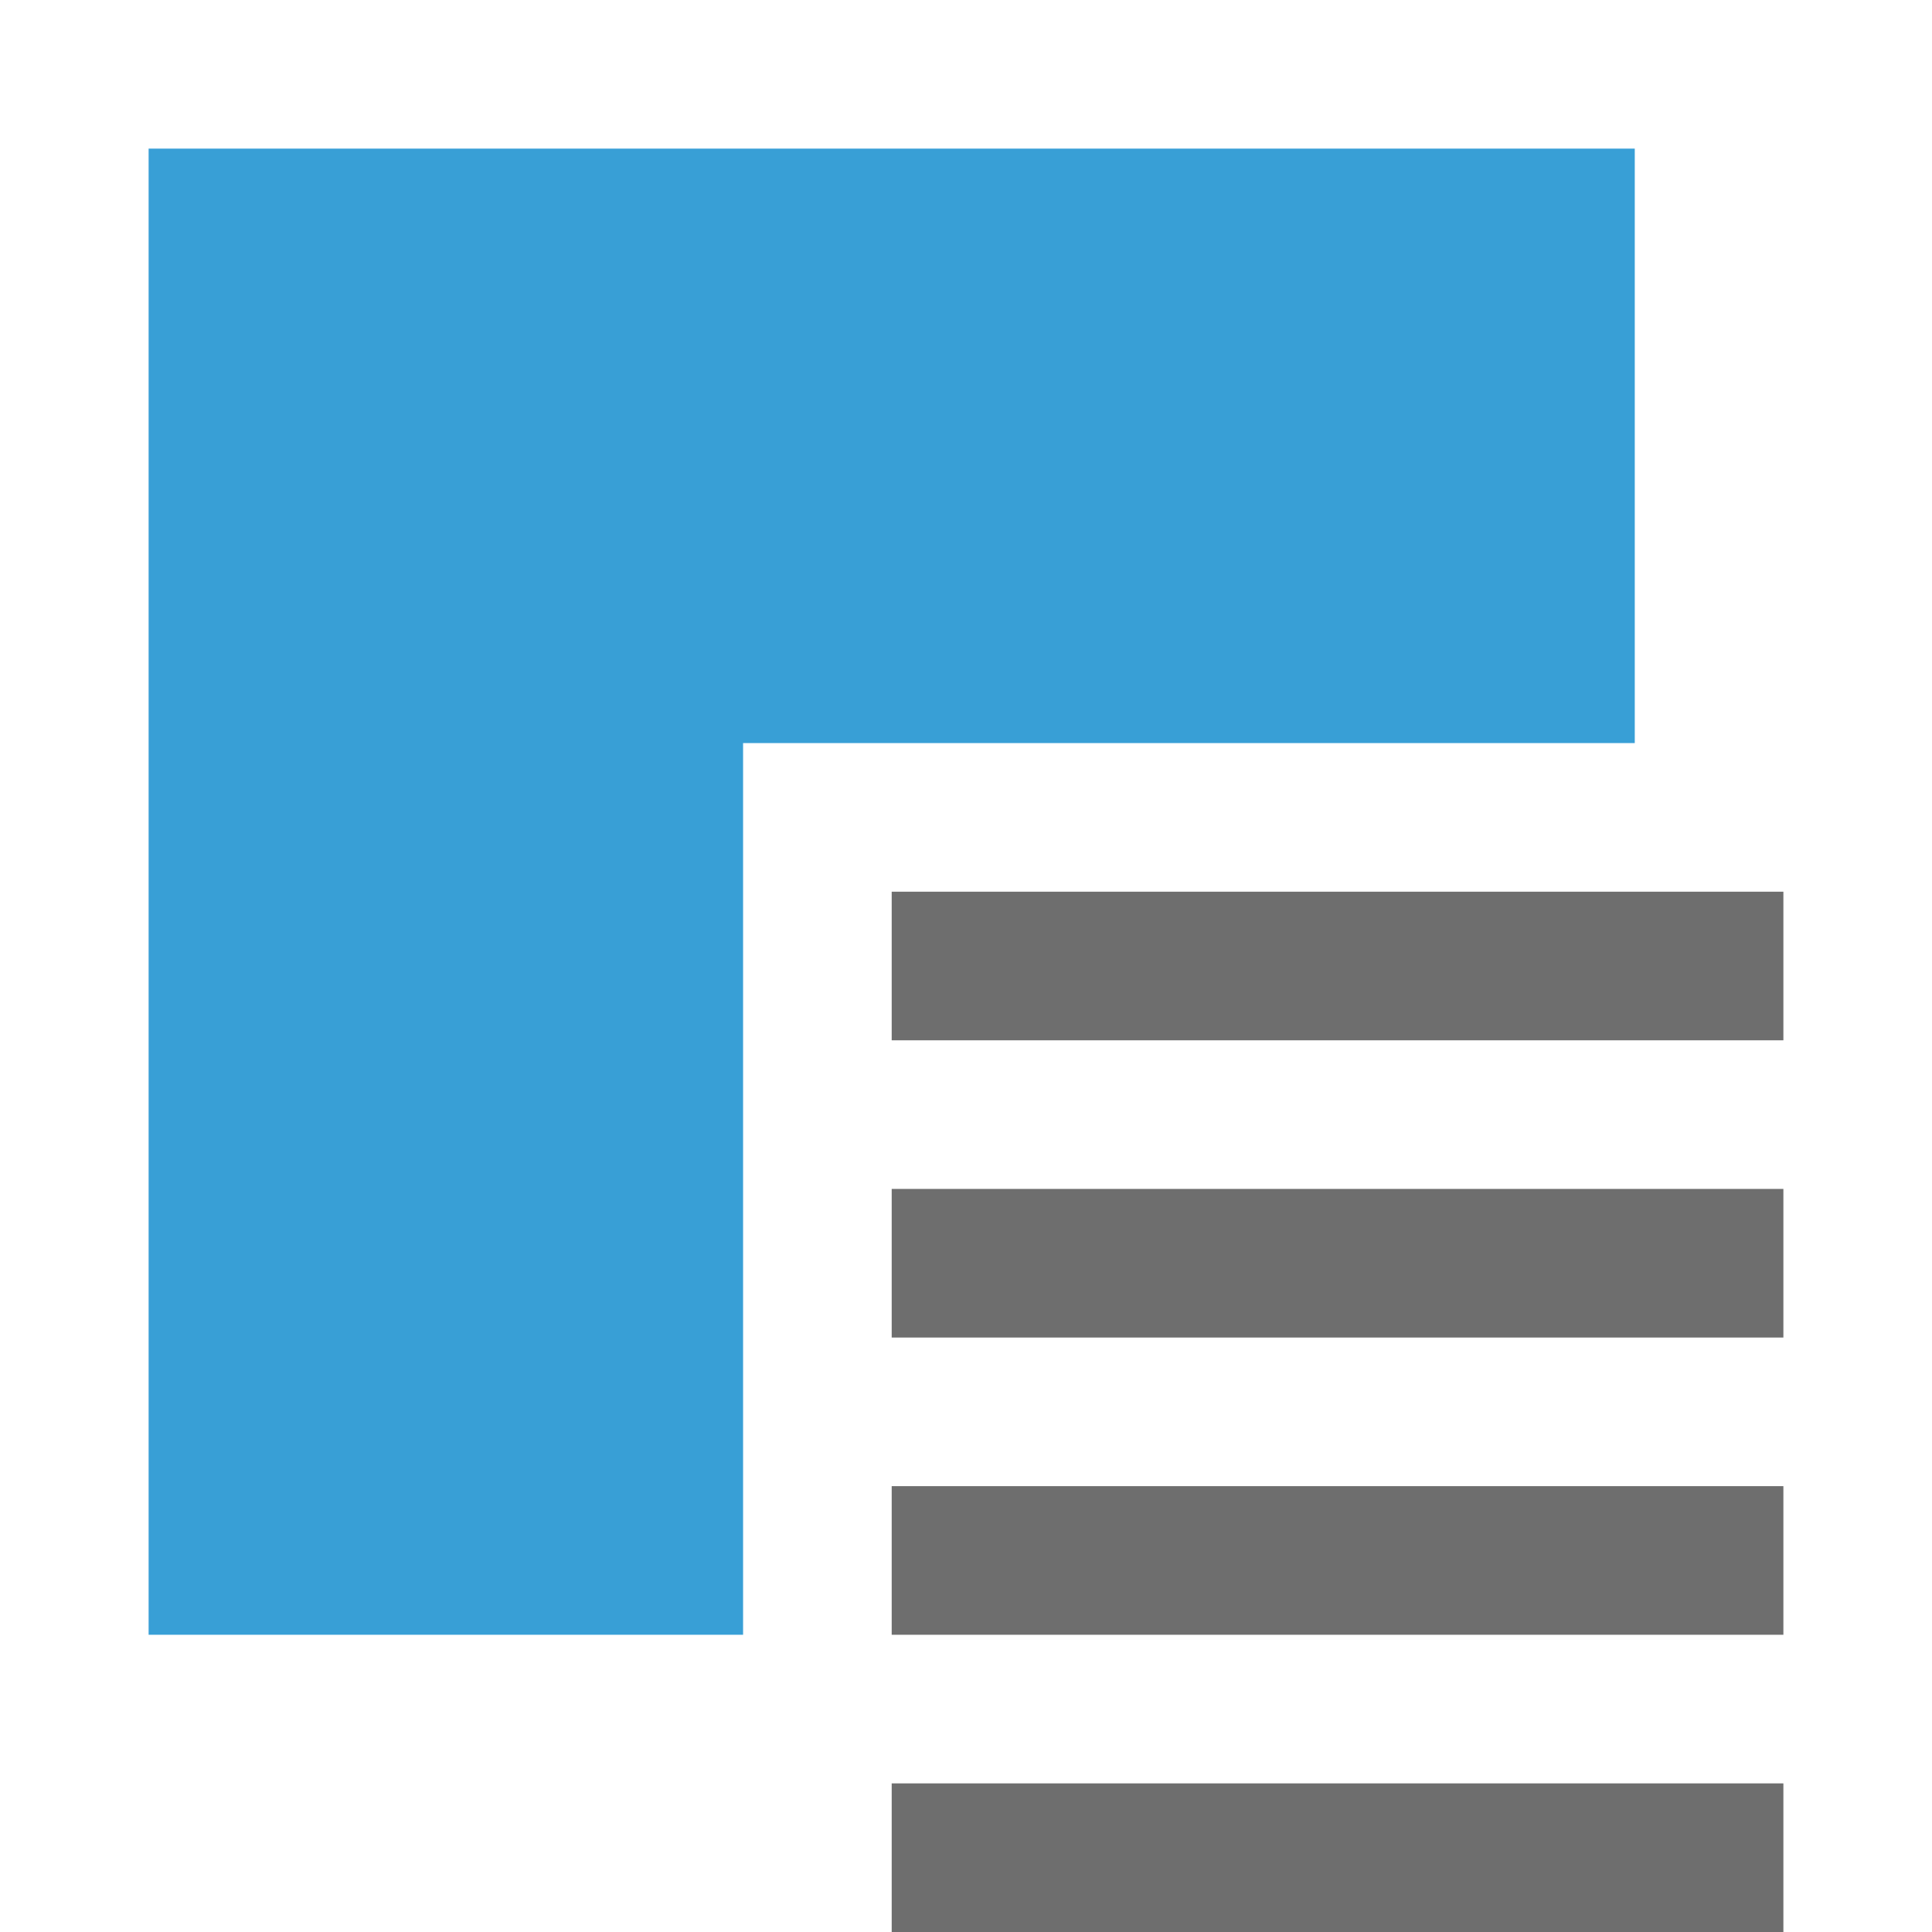 <svg xmlns="http://www.w3.org/2000/svg" width="13" height="13" viewBox="0 0 13 13">
    <g fill="none" fill-rule="evenodd">
        <path fill="#389FD6" d="M11,5 L5,5 L5,11 L1,11 L1,1 L11,1 L11,5 Z"/>
        <rect width="6" height="1" x="6" y="6" fill="#6E6E6E"/>
        <rect width="6" height="1" x="6" y="8" fill="#6E6E6E"/>
        <rect width="6" height="1" x="6" y="10" fill="#6E6E6E"/>
        <rect width="6" height="1" x="6" y="12" fill="#6E6E6E"/>
    </g>
</svg>
